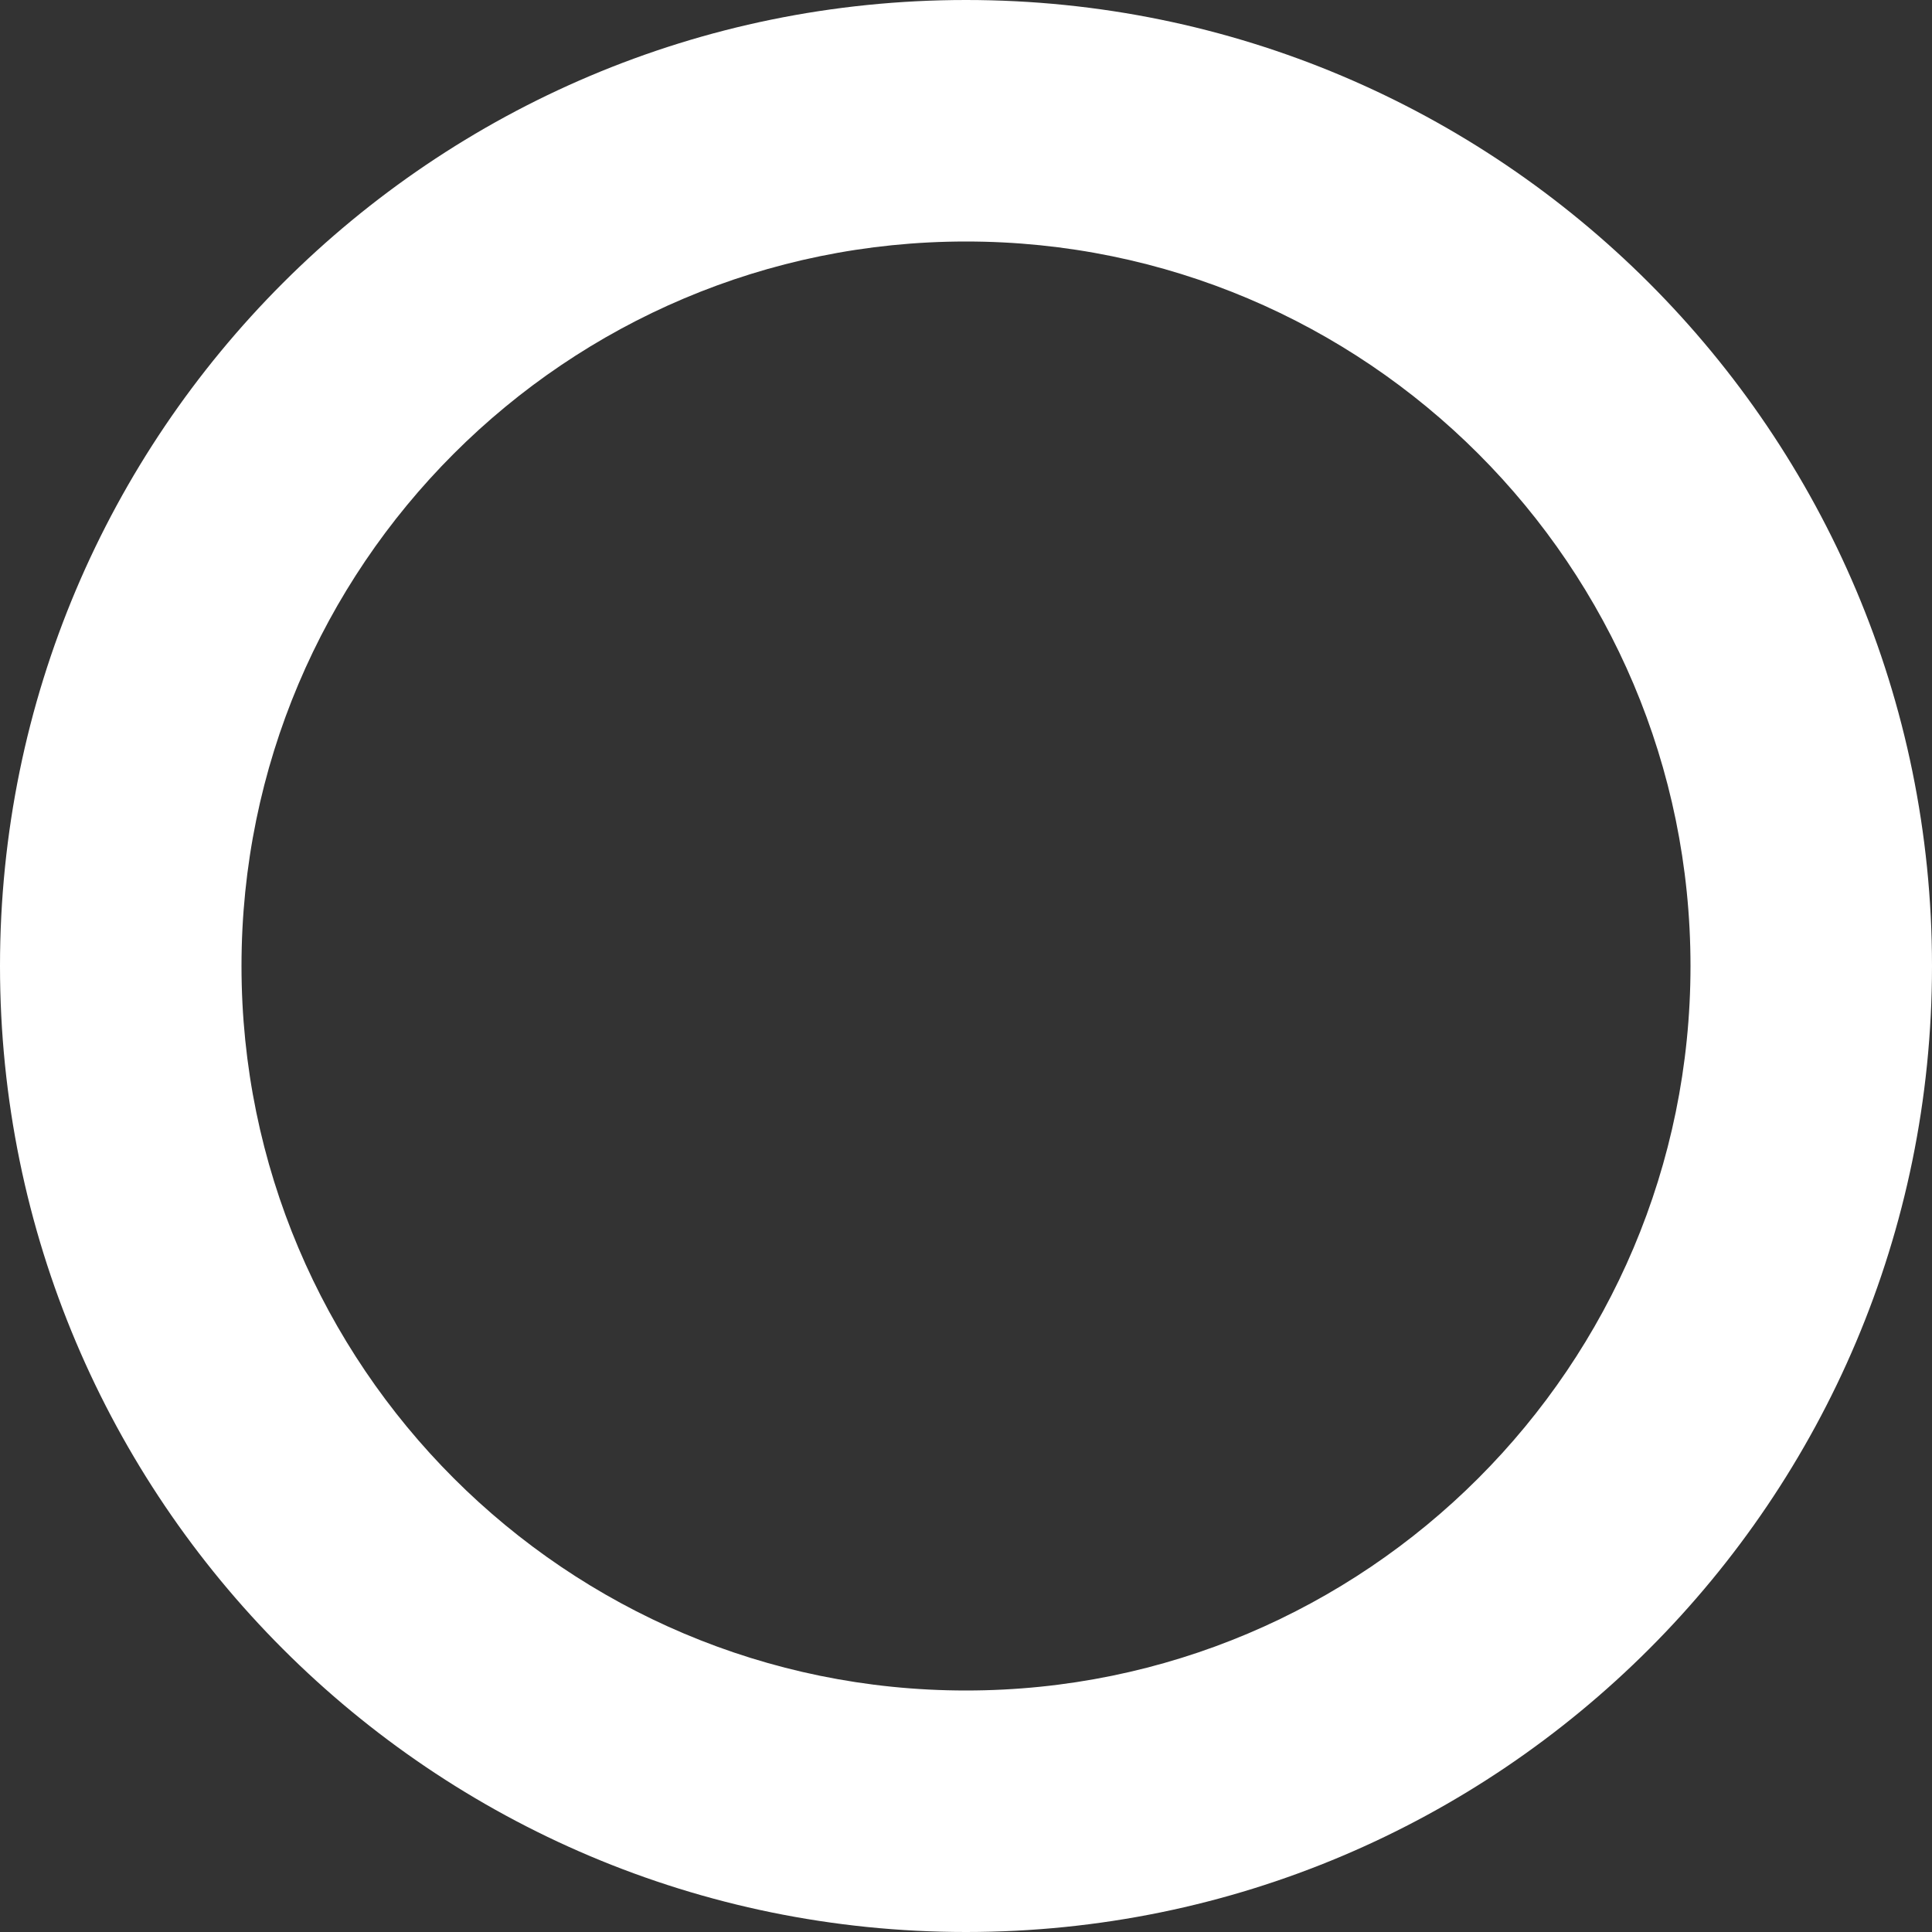 <?xml version="1.0" encoding="utf-8"?> <!-- Generator: IcoMoon.io --> <!DOCTYPE svg PUBLIC "-//W3C//DTD SVG 1.1//EN" "http://www.w3.org/Graphics/SVG/1.1/DTD/svg11.dtd"> <svg version="1.1" id="Layer_1" xmlns="http://www.w3.org/2000/svg" xmlns:xlink="http://www.w3.org/1999/xlink" x="0px" y="0px" width="48px" height="48px" viewBox="0 0 48 48" enable-background="new 0 0 16 16" xml:space="preserve" fill="#FFFFFF"><rect x="0" y="0" width="48" height="48" fill="#333333" stroke="none"/> <path d="M 24.00,48.00c-13.254,0.00-24.00-10.746-24.00-24.00s 10.746-24.00, 24.00-24.00c 13.254,0.00, 24.00,10.746, 24.00,24.00 S 37.254,48.00, 24.00,48.00z M 24.00,6.00C 14.061,6.00, 6.00,14.061, 6.00,24.00s 8.061,18.00, 18.00,18.00s 18.00-8.061, 18.00-18.00S 33.939,6.00, 24.00,6.00z" ></path></svg>
